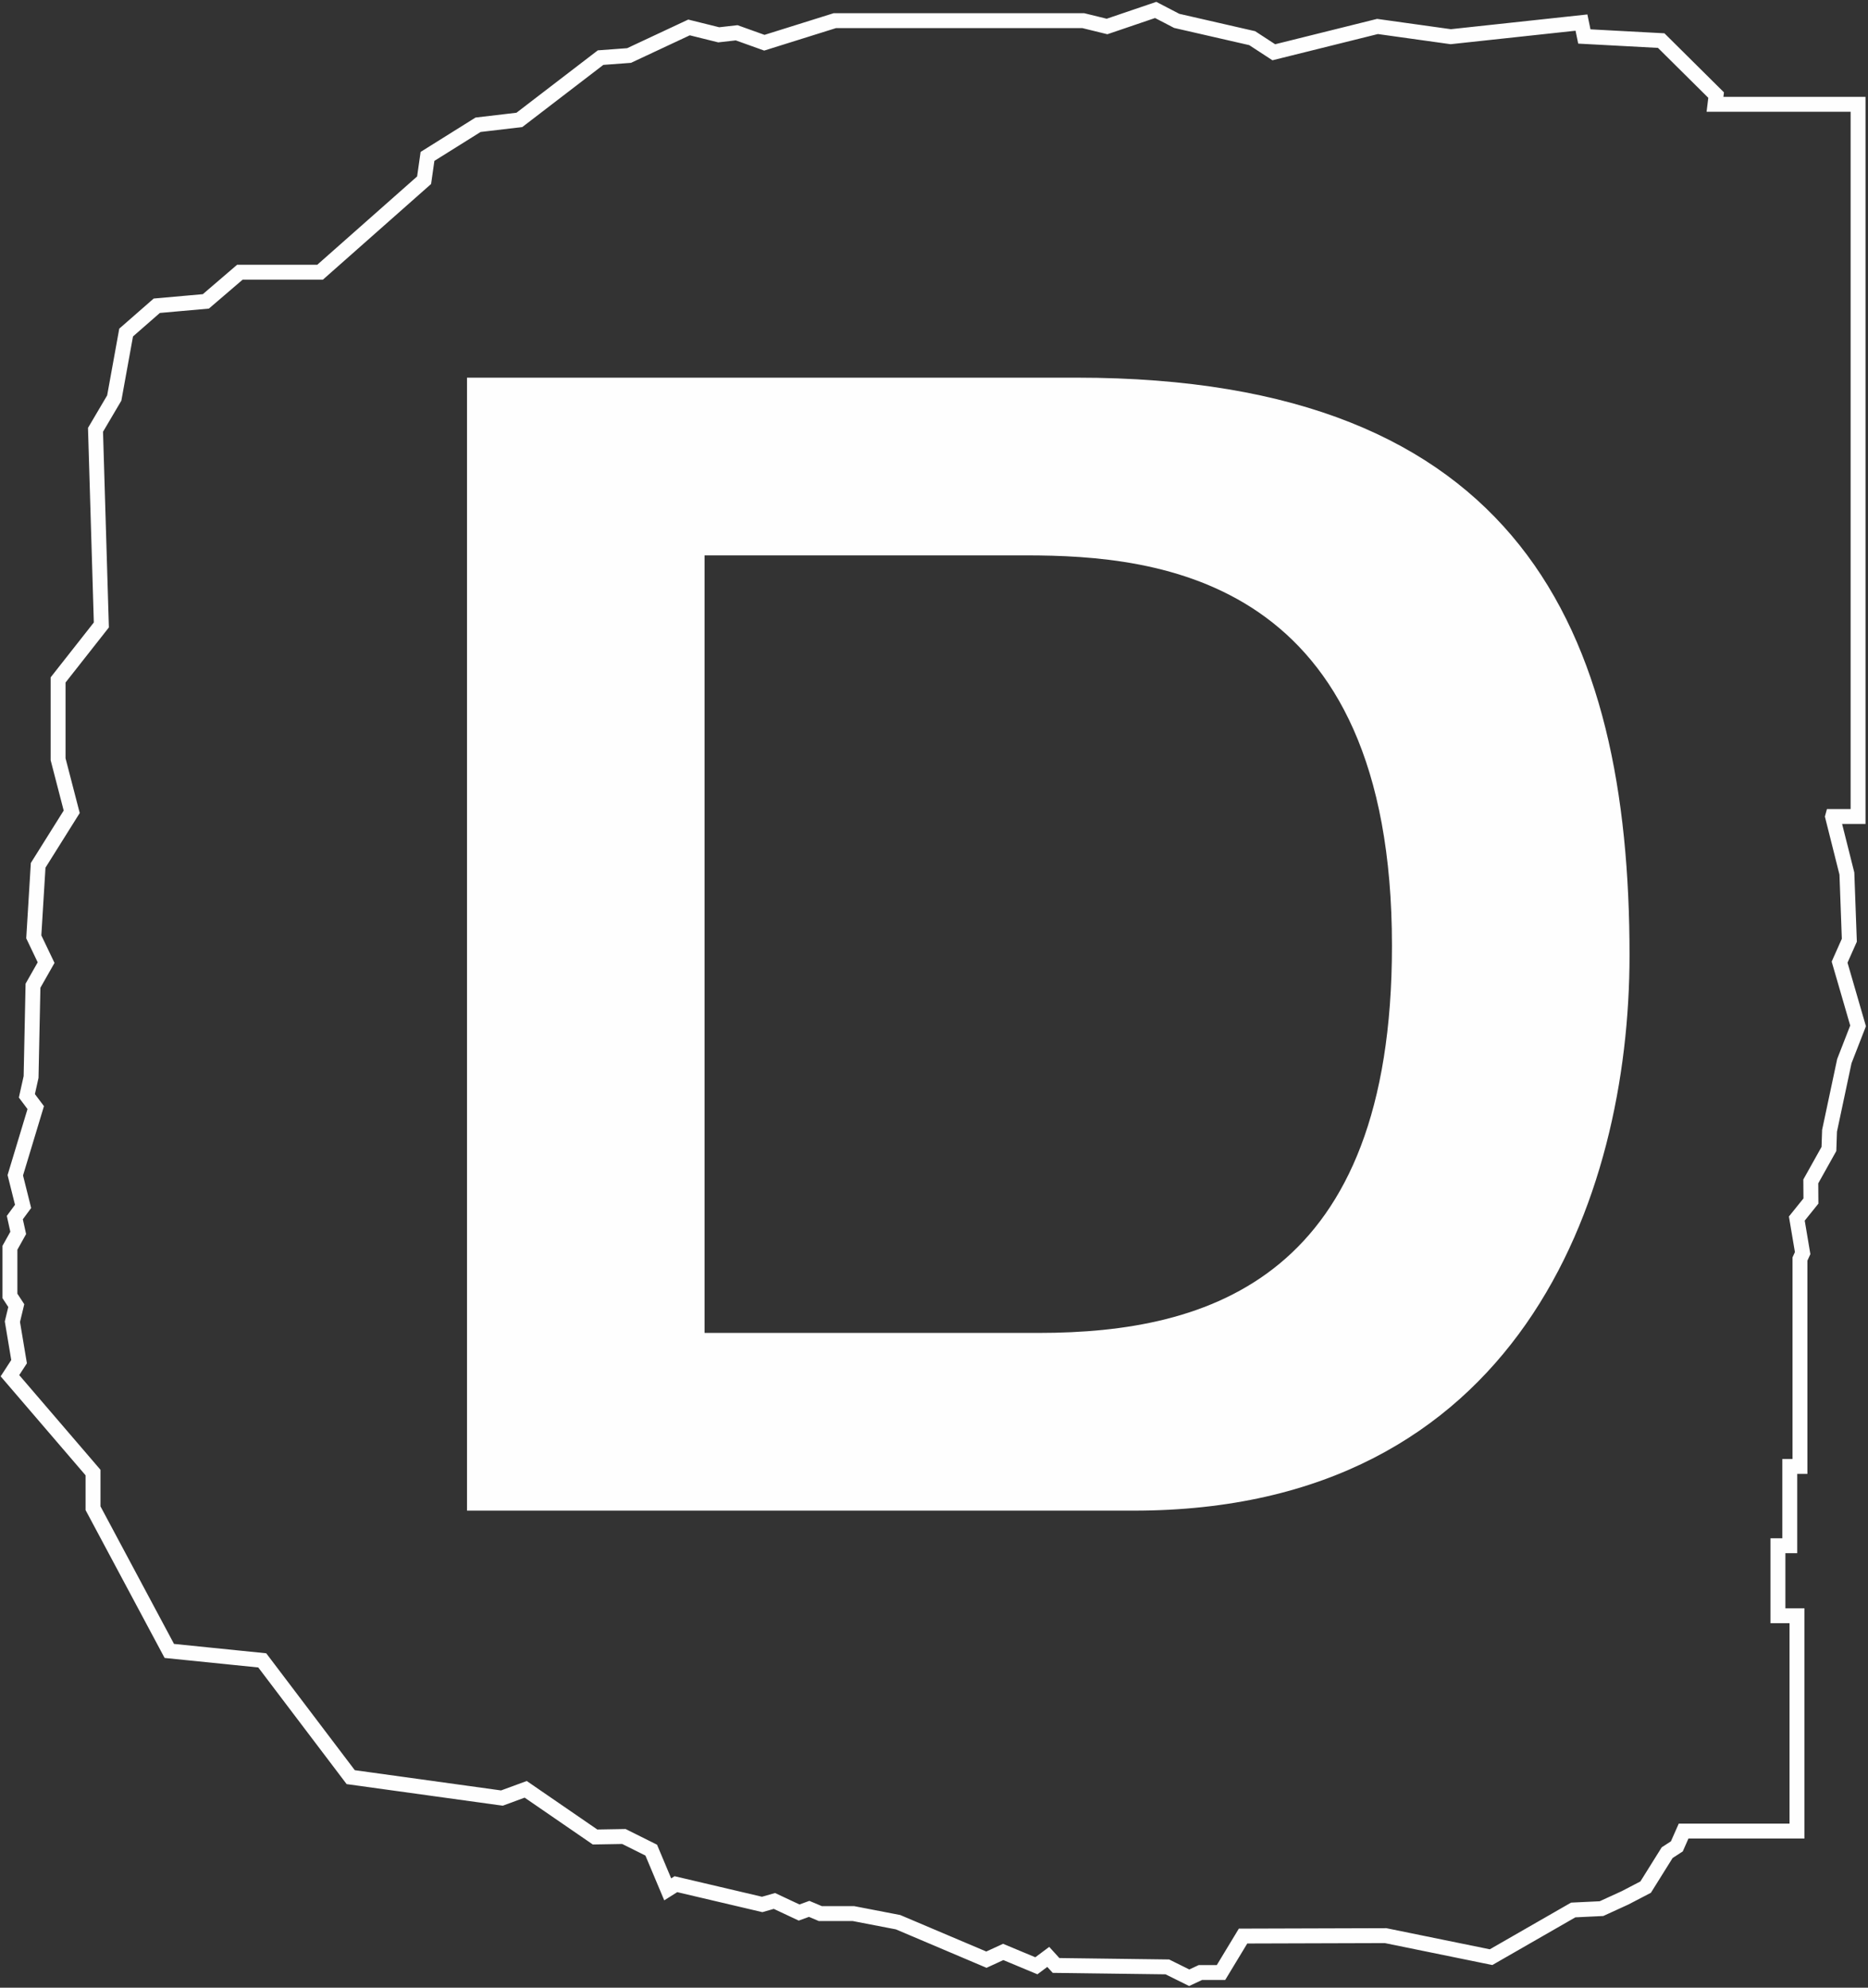 <svg xmlns="http://www.w3.org/2000/svg" width="188" height="200" viewBox="0 0 188 200">
    <rect x="0" y="0" width="188" height="200" fill="#333333" stroke="none"/>
    <g fill="none" fill-rule="evenodd">
        <path stroke="#FEFEFE" stroke-width="1.5" d="M1.248 132.99l.672 4.02-.92 1.415 8.363 9.743v3.591l7.676 14.357 9.354.95 8.903 11.75 15.215 2.105 2.396-.88 6.98 4.797 2.903-.05 2.75 1.371 1.659 3.946.825-.52 8.683 2.04 1.231-.352 2.484 1.165 1.013-.368 1.12.473h3.328l4.5.868 8.89 3.77 1.691-.777 3.337 1.392 1.197-.893.783.86 11.202.145 2.202 1.092 1.125-.526h2.074l2.22-3.668 14.346-.043 10.614 2.166 8.268-4.748 2.844-.136 2.361-1.08 2.085-1.085 2.164-3.465.975-.633.68-1.54h11.41v-21.666h-1.916v-7.044h1.192v-7.978h1.023v-20.871l.272-.595-.587-3.477 1.42-1.763-.014-1.973 1.825-3.265.062-1.83 1.49-7.008 1.382-3.548-1.86-6.413.98-2.202-.245-6.709-1.44-5.73.004-.015H187v-71.66h-14.398l.113-.927-5.528-5.484-7.735-.414-.289-1.397-13.158 1.419-7.372-1.029-10.435 2.596-2.176-1.419-7.596-1.74L116.31 1l-4.895 1.665-2.396-.588H84.022l-7.095 2.222-2.788-1-1.804.204-2.99-.742-6.034 2.825-2.869.212-8.17 6.266-4.159.49-5.088 3.183-.342 2.397-10.468 9.255h-8.072l-3.425 2.936-4.941.44-3.083 2.696-1.195 6.588-1.887 3.201.588 19.633-4.353 5.532v7.981l1.37 5.286-3.377 5.386-.44 7.197 1.24 2.594-1.32 2.324-.192 9.186-.422 1.893.89 1.187-2.056 6.805.783 3.134-.831 1.125.342 1.542L1 125.549v4.848l.638.973z"/>
        <path fill="#FEFEFE" d="M47 152h67.108C152.842 152 164 120.546 164 96.118 164 63.546 153.001 38 108.37 38H47v114zm23.91-96.118h32.358c13.39 0 36.822 2.236 36.822 39.278 0 33.37-18.331 38.958-35.546 38.958H70.91V55.882z"/>
    </g>
</svg>

